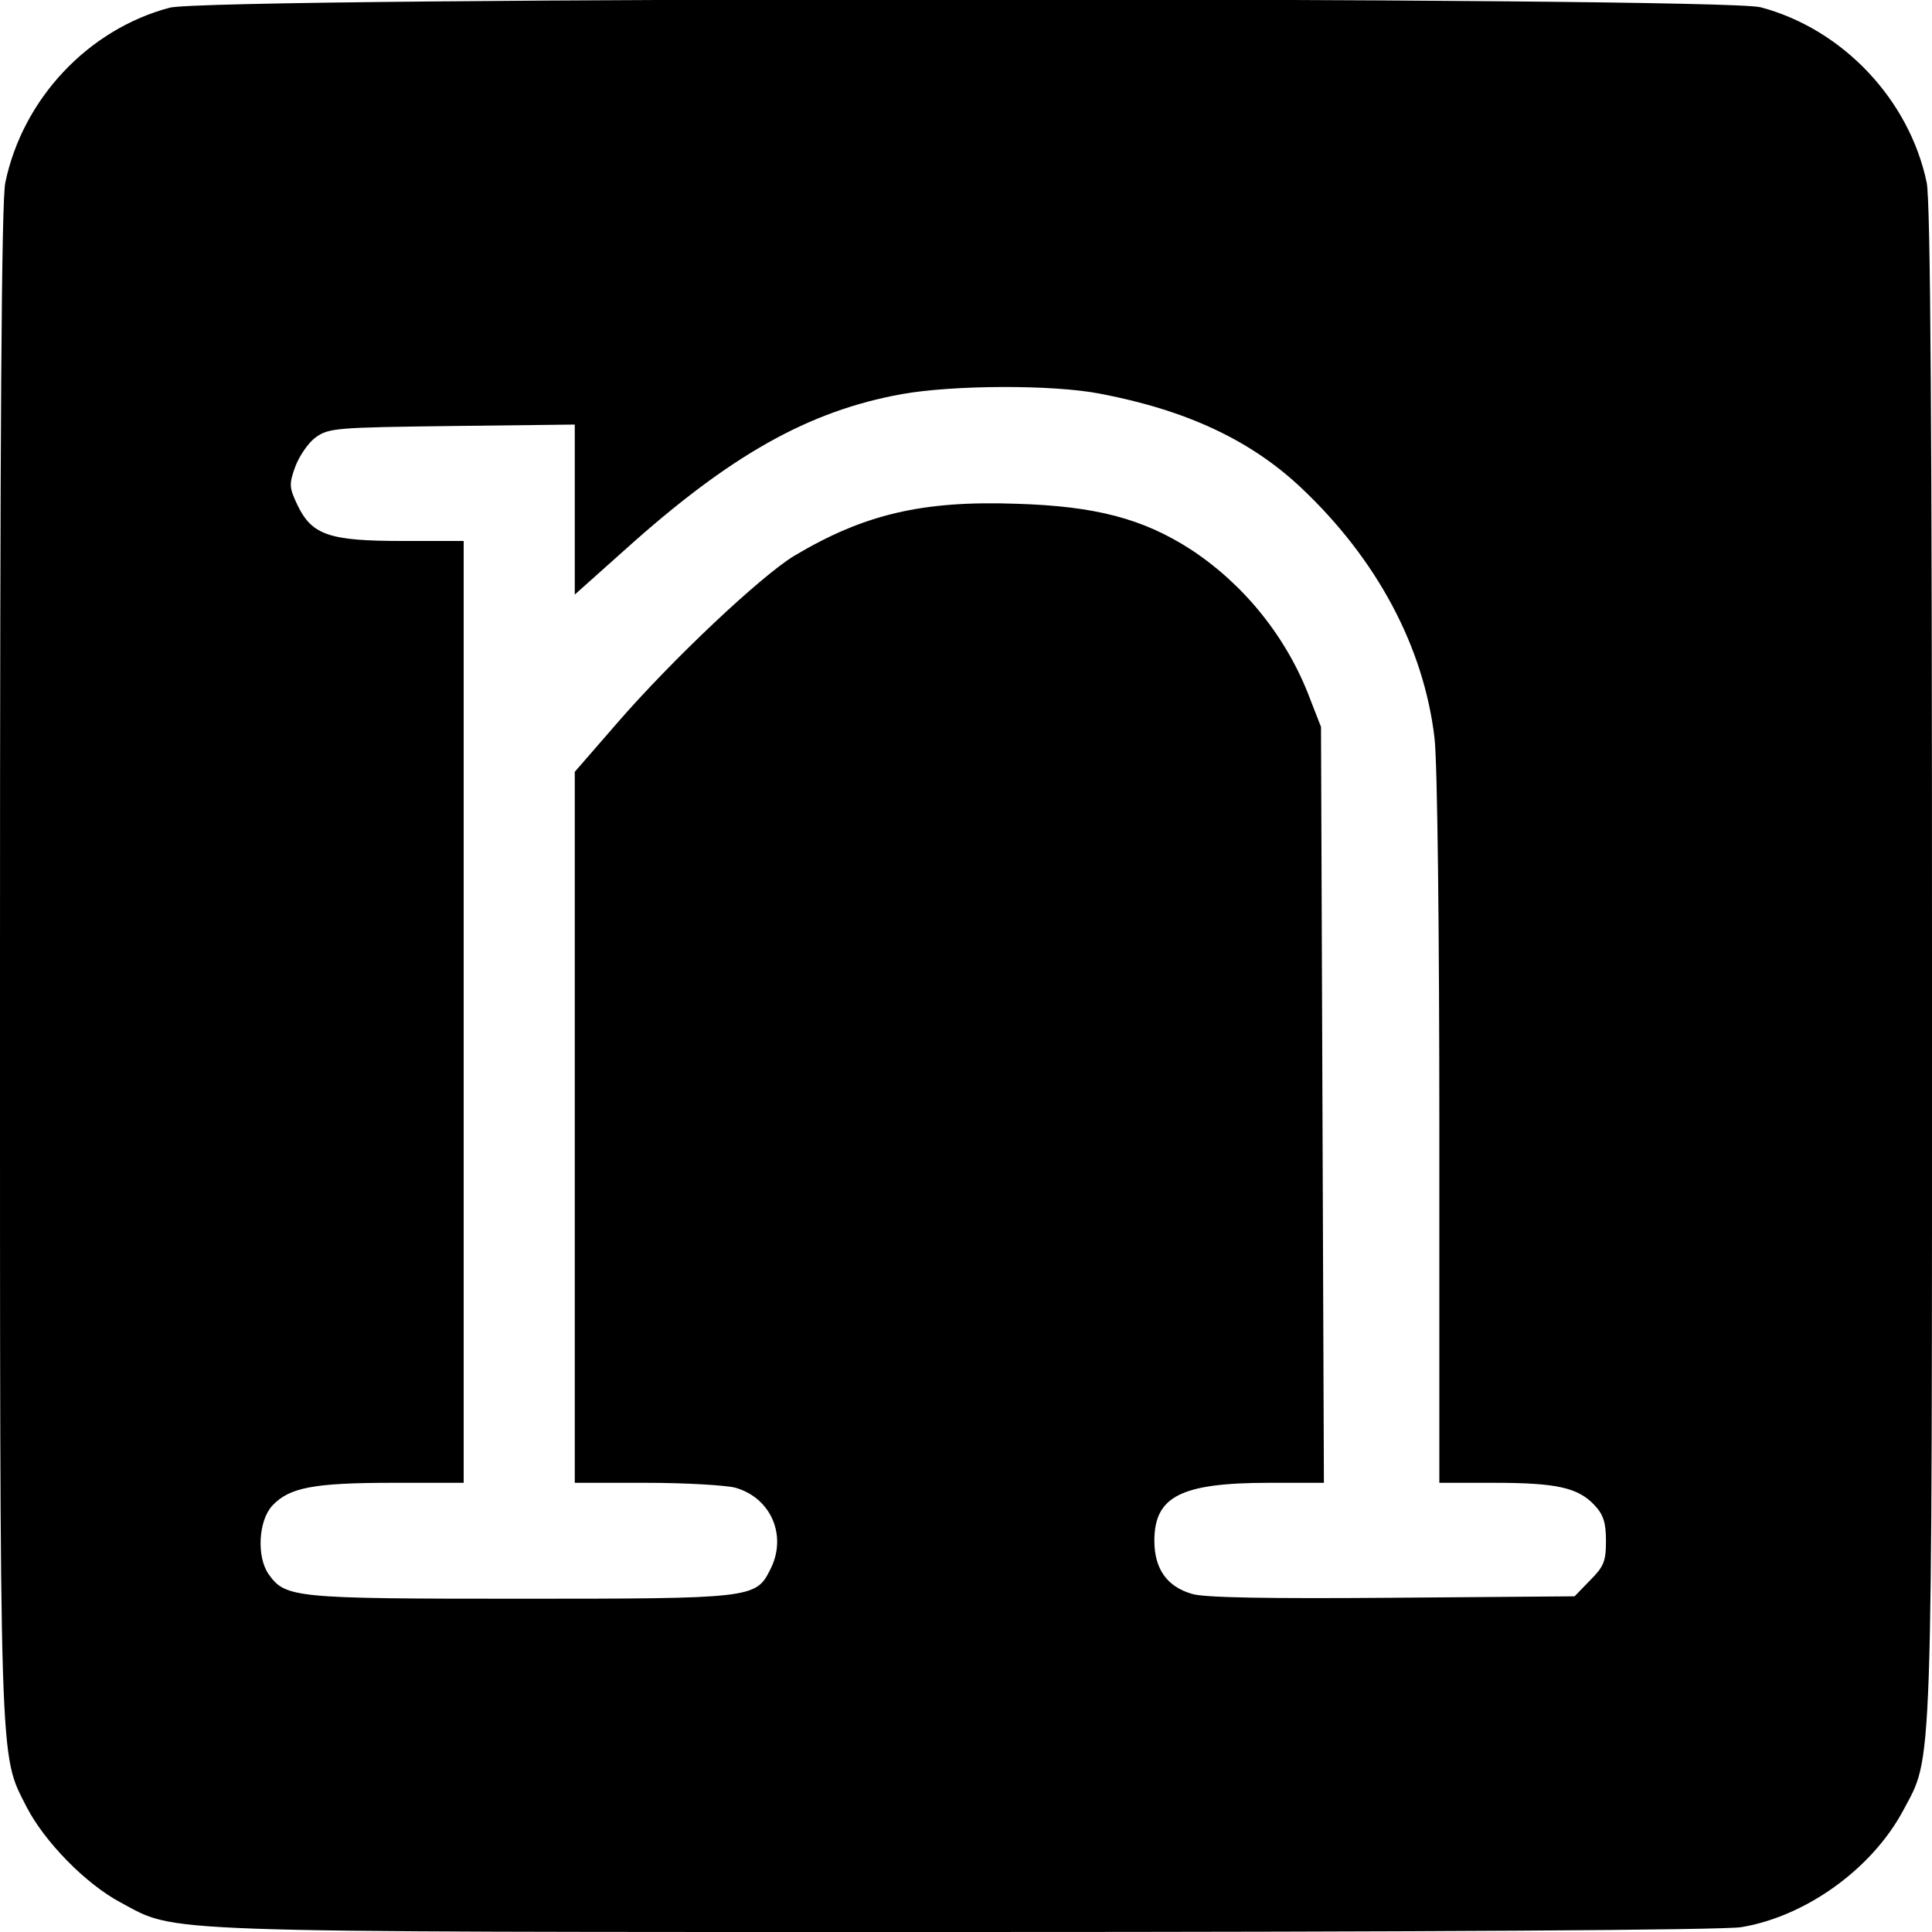 <svg version="1" xmlns="http://www.w3.org/2000/svg" width="533.333" height="533.333" viewBox="0 0 400 400"><path d="M35.1 1.6C18.2 6.1 4.7 20.5 1.1 37.8.3 41.5 0 89.1 0 199.3c0 169.6-.2 163.5 5.5 174.8 3.7 7.2 12.3 16 19.5 19.8 11.8 6.3 4.3 6.1 174.5 6.1 96 0 157.3-.4 161-1 13.3-2.2 27-12 33.5-24.1 6.2-11.7 6-4.2 6-175.6 0-109.9-.3-157.8-1.1-161.5-3.6-17.2-17.4-31.8-34.4-36.3-8.7-2.2-321-2.2-329.4.1zm192.6 79.9c17.9 3.4 31.2 9.6 41.7 19.5 15.7 14.8 25.4 33 27.6 51.8.6 5 1 39.6 1 81.4V307h11.3c13 0 17.4 1 20.8 4.6 1.9 2 2.4 3.7 2.4 7.5 0 4.2-.5 5.3-3.3 8.1l-3.2 3.3-37.8.3c-25.1.2-38.9 0-41.4-.8-5.2-1.5-7.8-5.2-7.8-11 0-9.2 5.5-12 23.8-12h11.3l-.3-78.3-.3-78.2-2.3-5.9c-4.7-12.5-13.5-23.5-24.6-30.8-9.9-6.4-19.7-9-36.1-9.5-19.6-.7-31.7 2.2-46.1 10.8-6.9 4.2-25.2 21.4-36.8 34.8l-8.6 9.9V307h14.8c8.1 0 16.4.5 18.4 1 7.5 2.1 10.9 10.1 7.2 17.1-2.9 5.8-4 5.9-51.9 5.9-46.8 0-48.4-.2-51.9-5.1-2.5-3.6-2.1-11.1.8-14.2 3.5-3.7 8.4-4.7 24.9-4.7H96V112H83.3c-15.1 0-18.7-1.2-21.7-7.4-1.7-3.6-1.8-4.3-.5-7.9.8-2.2 2.7-5 4.2-6.1 2.7-2 4.3-2.1 28.3-2.4l25.4-.3v35.2l10.3-9.2c21.9-19.7 38.1-28.8 57.4-32.3 10.6-1.9 31.2-2 41-.1z"/></svg>